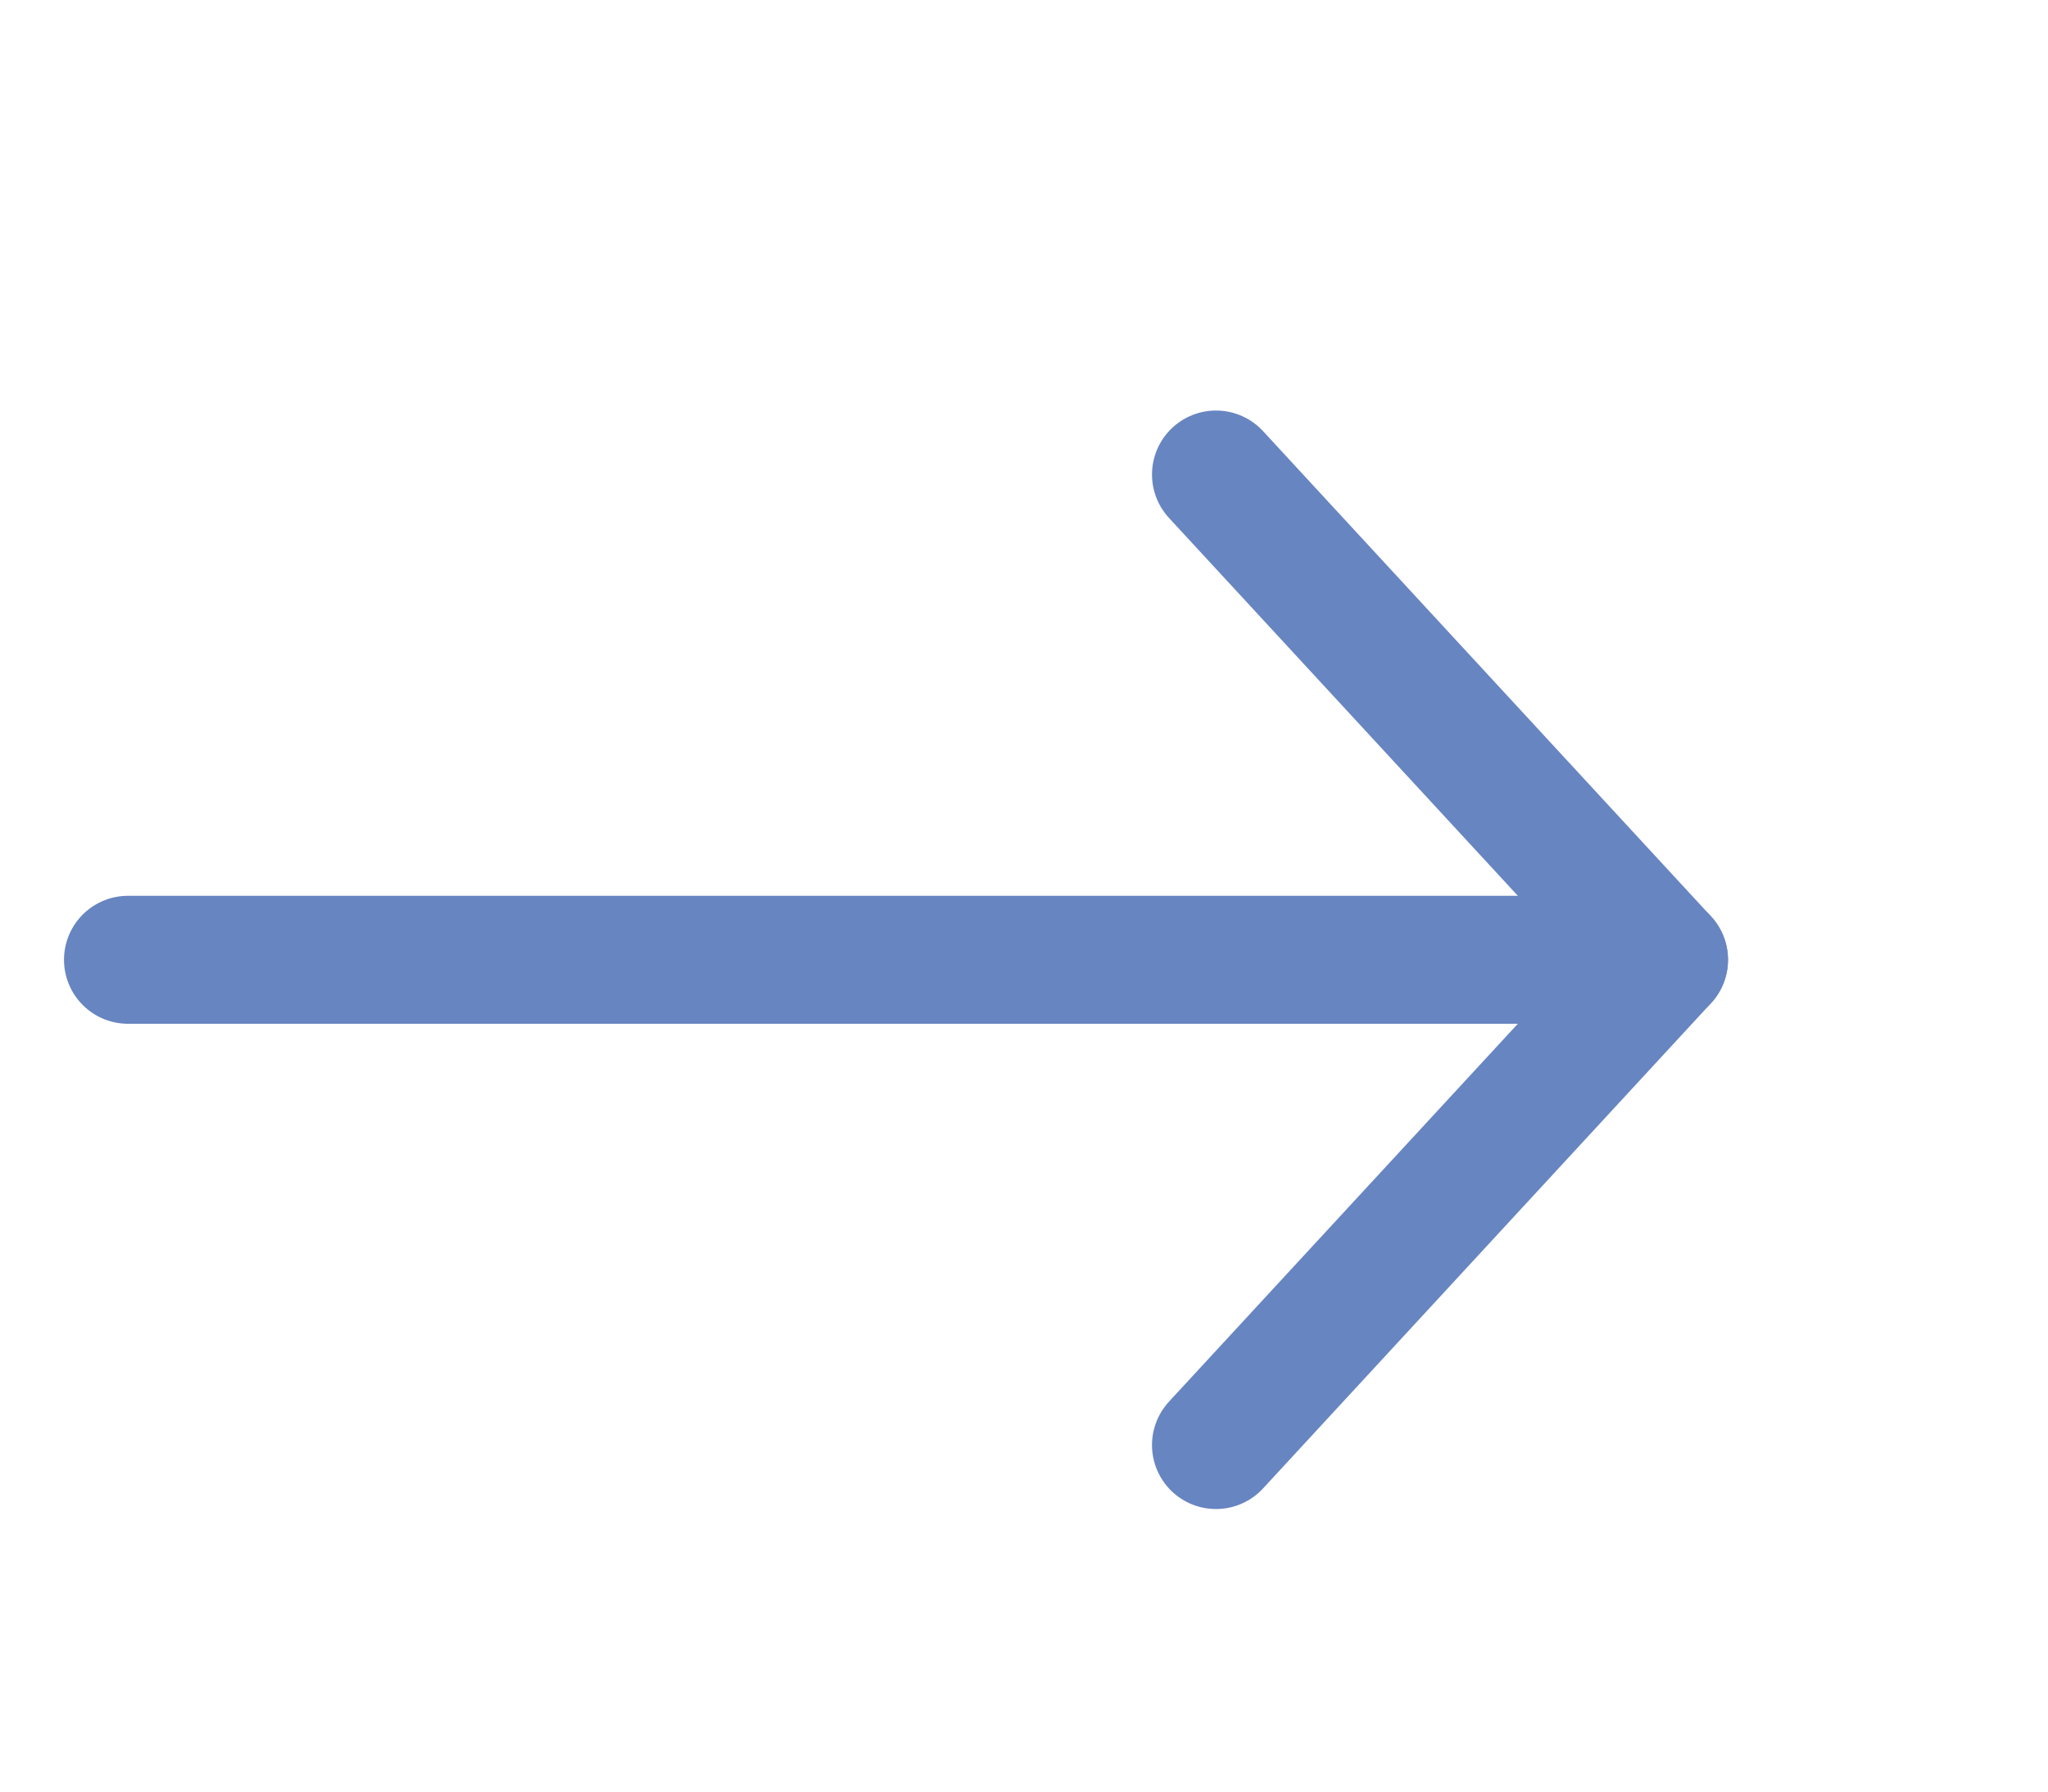 <svg width="16" height="14" viewBox="0 0 16 14" fill="none" xmlns="http://www.w3.org/2000/svg">
<path d="M1 7.5L13 7.5" stroke="#6785C1" stroke-linecap="round" stroke-linejoin="round"/>
<path d="M9.5 3.708L13 7.5L9.5 11.292" stroke="#6785C1" stroke-linecap="round" stroke-linejoin="round"/>
</svg>
